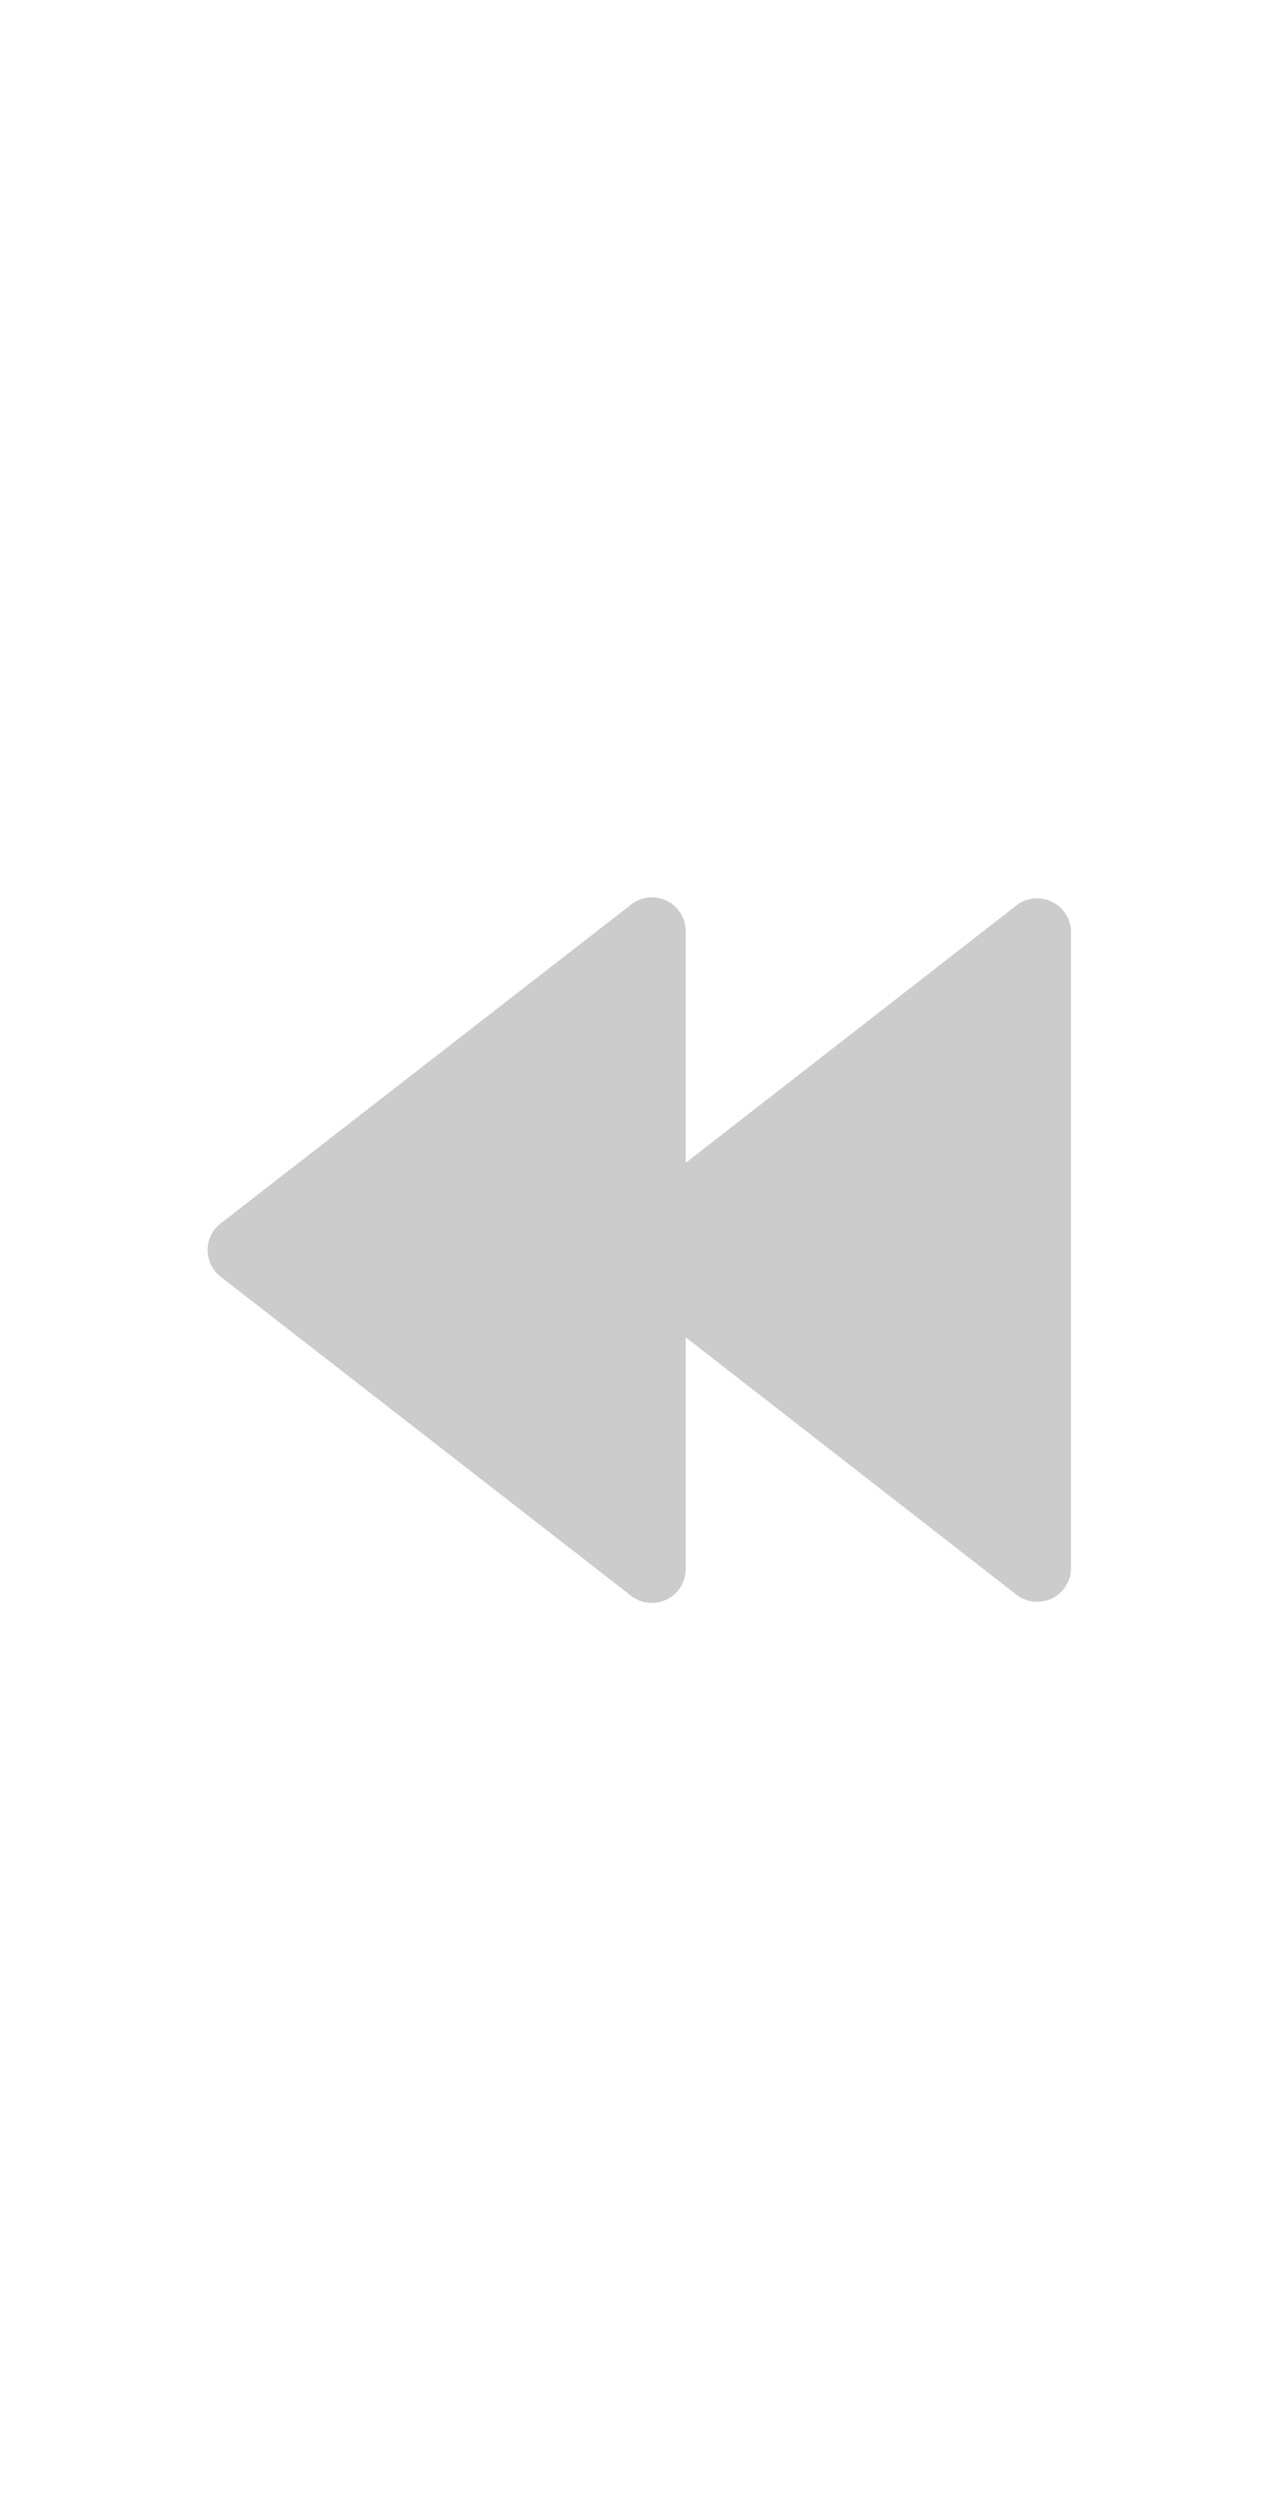 <svg xmlns="http://www.w3.org/2000/svg" width="23" height="45" viewBox="0 0 23 45"><rect width="23" height="45" transform="translate(23 45) rotate(-180)" style="fill:none"/><path d="M11.33,16.31,4,22a.61.61,0,0,0,0,1l7.35,5.71a.61.61,0,0,0,1-.48V24.07l5.94,4.62a.61.61,0,0,0,1-.48V16.79a.61.61,0,0,0-1-.48l-5.94,4.62V16.79A.61.61,0,0,0,11.33,16.31Z" style="fill:#ccc"/></svg>